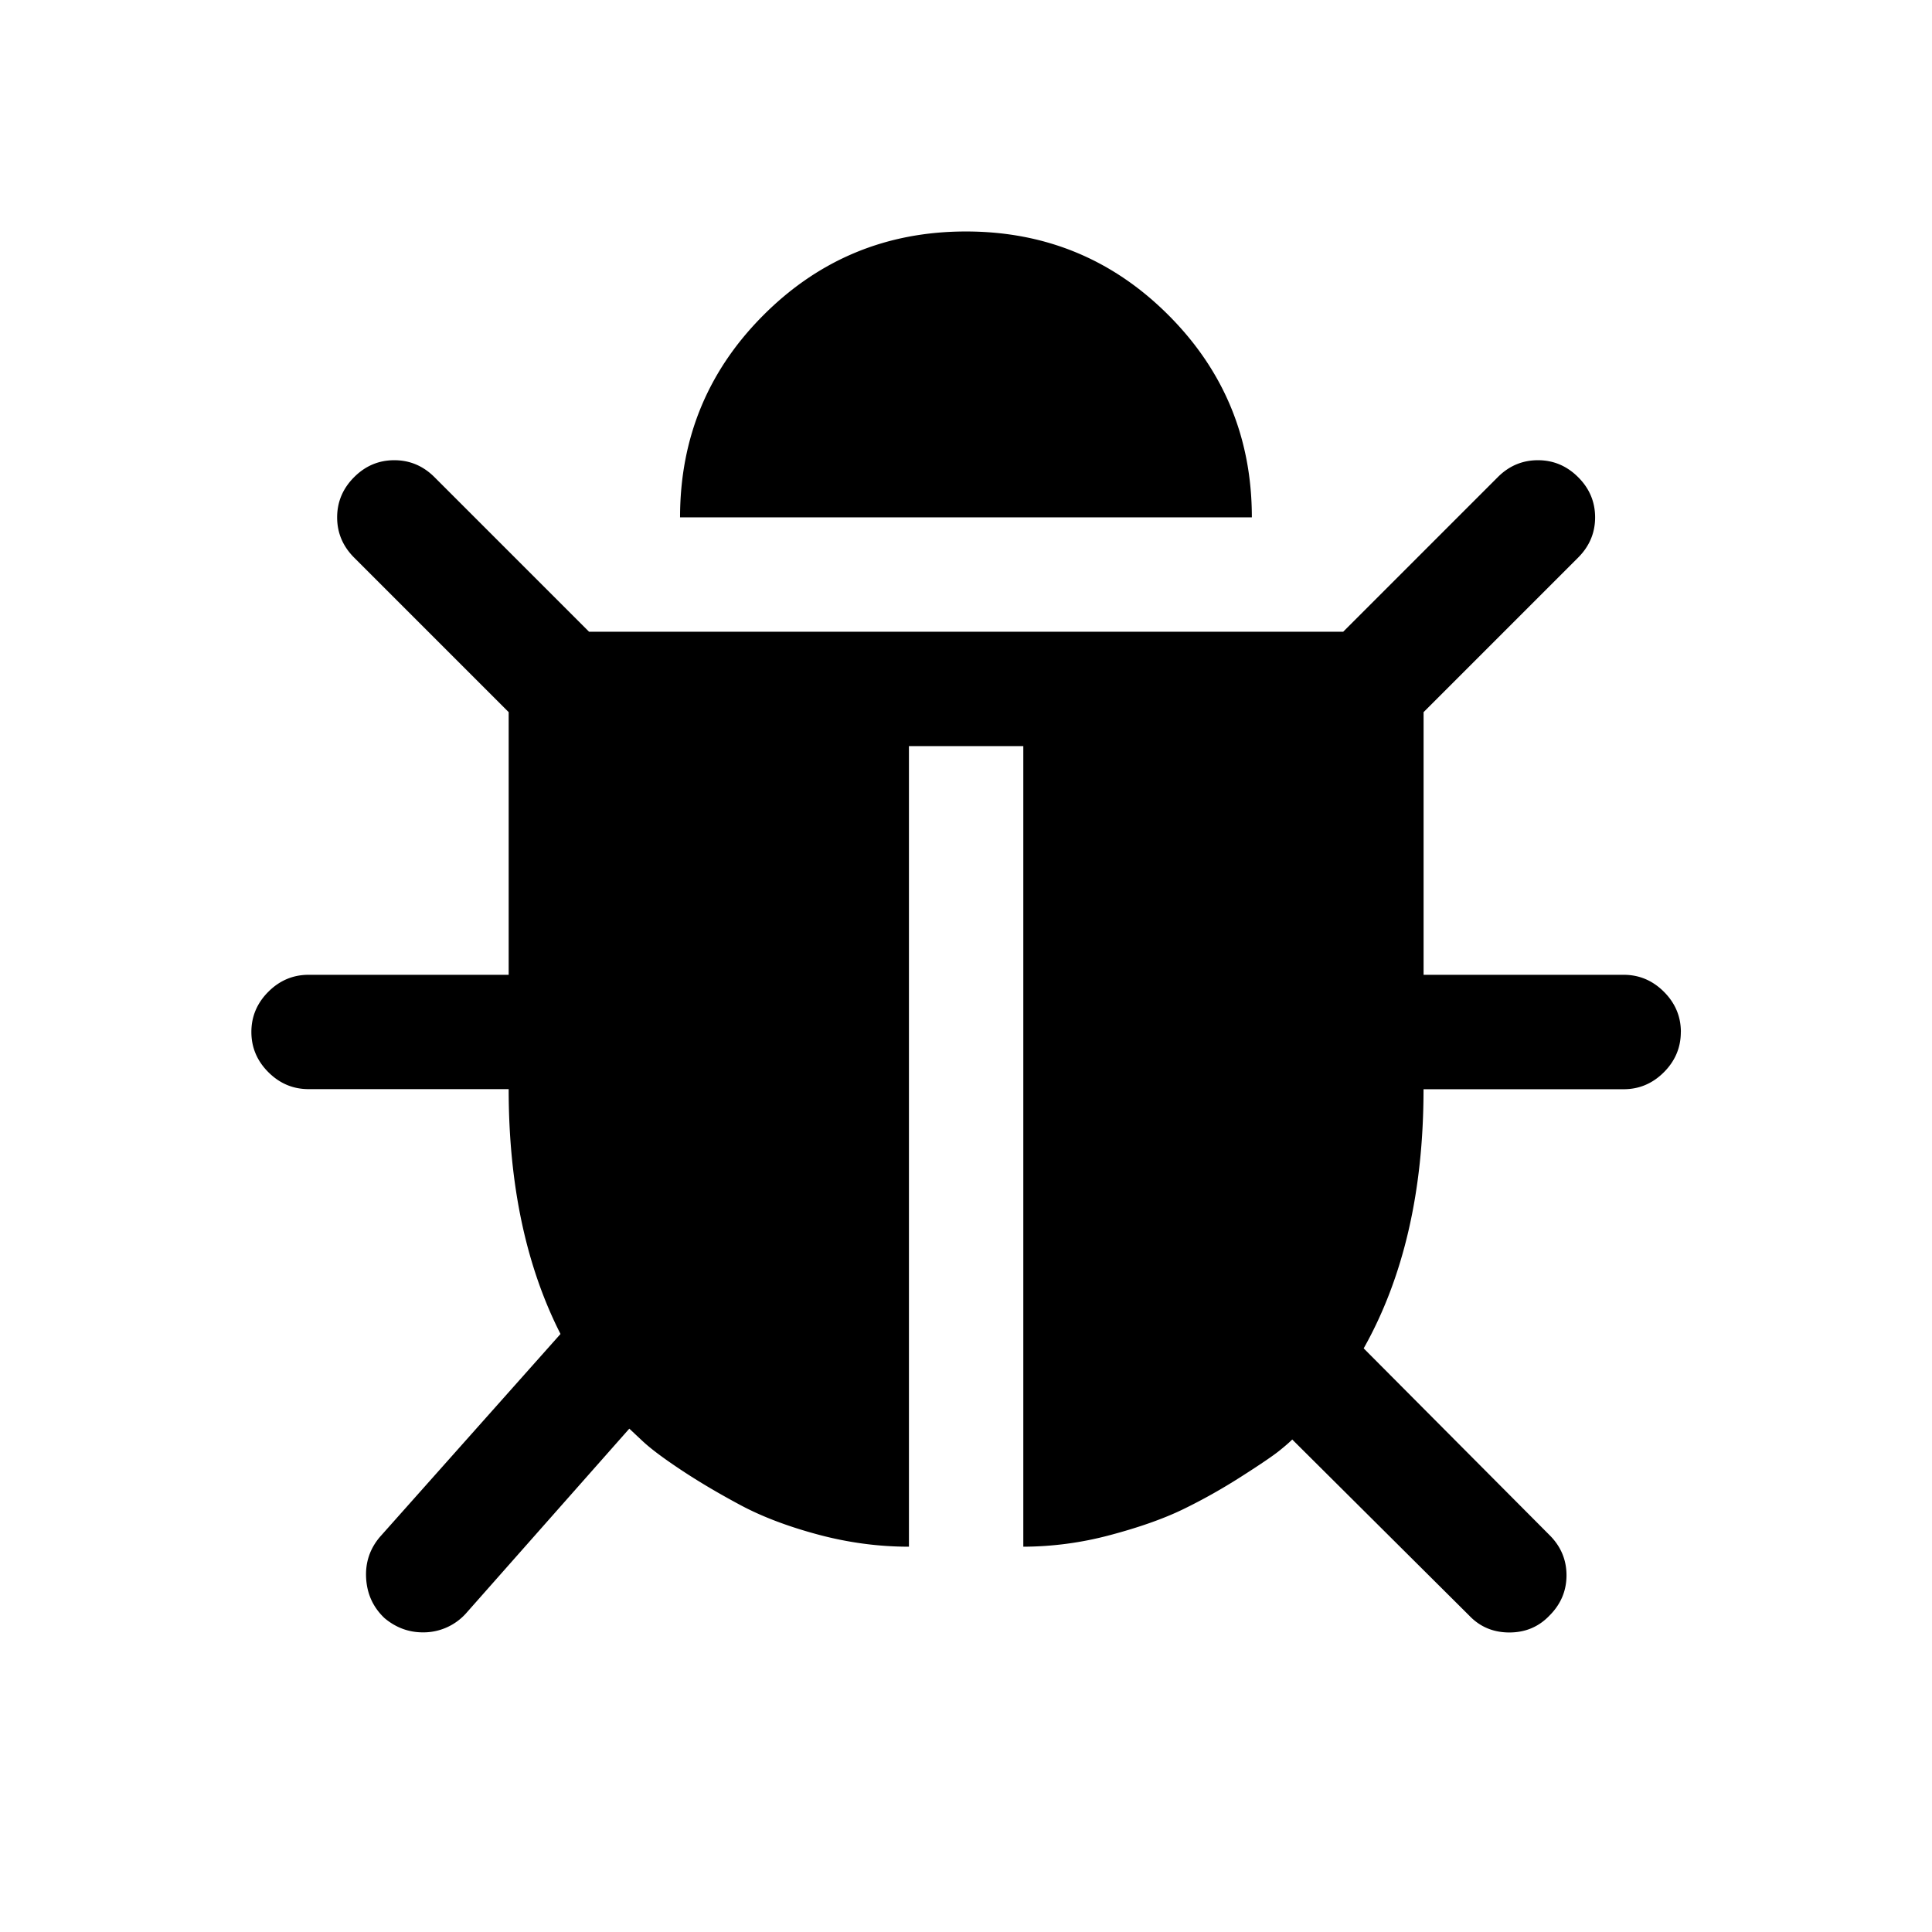 <?xml version="1.0" standalone="no"?><!DOCTYPE svg PUBLIC "-//W3C//DTD SVG 1.1//EN" "http://www.w3.org/Graphics/SVG/1.1/DTD/svg11.dtd"><svg t="1515654486962" class="icon" style="" viewBox="0 0 1024 1024" version="1.1" xmlns="http://www.w3.org/2000/svg" p-id="2829" xmlns:xlink="http://www.w3.org/1999/xlink" width="200" height="200"><defs><style type="text/css"></style></defs><path d="M890.87 547.016c0 8.2-3.006 15.319-8.991 21.305s-13.104 8.991-21.305 8.991h-106.075c0 54-10.573 99.773-31.72 137.347l98.508 98.982c6.012 5.985 8.991 13.104 8.991 21.305s-3.006 15.319-8.991 21.305c-5.695 5.985-12.788 8.991-21.305 8.991s-15.636-3.006-21.305-8.991l-93.762-93.287c-1.582 1.582-3.955 3.639-7.093 6.144s-9.782 7.04-19.907 13.5c-10.099 6.46-20.355 12.234-30.771 17.297s-23.361 9.624-38.839 13.737a179.429 179.429 0 0 1-45.932 6.144V395.457h-60.618v424.327c-16.084 0-32.115-2.136-48.067-6.407s-29.689-9.466-41.212-15.636c-11.522-6.17-21.938-12.313-31.245-18.483s-16.189-11.285-20.593-15.398l-7.093-6.645-86.669 98.033a30.322 30.322 0 0 1-22.729 9.94c-7.567 0-14.37-2.531-20.355-7.567-6.012-5.695-9.229-12.709-9.729-21.067s1.978-15.715 7.356-22.017l95.66-107.499c-18.299-35.991-27.475-79.26-27.475-129.779H163.531c-8.227 0-15.319-3.006-21.305-8.991s-8.991-13.104-8.991-21.305c0-8.2 3.006-15.319 8.991-21.305s13.104-8.991 21.305-8.991h106.075v-139.219L187.684 295.525c-5.985-6.012-8.991-13.104-8.991-21.305s3.006-15.319 8.991-21.305c5.985-6.012 13.104-8.991 21.305-8.991s15.319 3.006 21.305 8.991l81.923 81.923h399.7l81.923-81.923c5.985-6.012 13.104-8.991 21.305-8.991s15.319 3.006 21.305 8.991c6.012 5.985 8.991 13.104 8.991 21.305s-3.006 15.319-8.991 21.305l-81.923 81.923v139.219h106.075c8.2 0 15.319 3.006 21.305 8.991s8.991 13.104 8.991 21.305zM663.532 274.221H360.441c0-41.977 14.766-77.757 44.271-107.262s65.285-44.271 107.262-44.271c41.977 0 77.757 14.766 107.262 44.271s44.271 65.285 44.271 107.262z" p-id="2830"></path></svg>